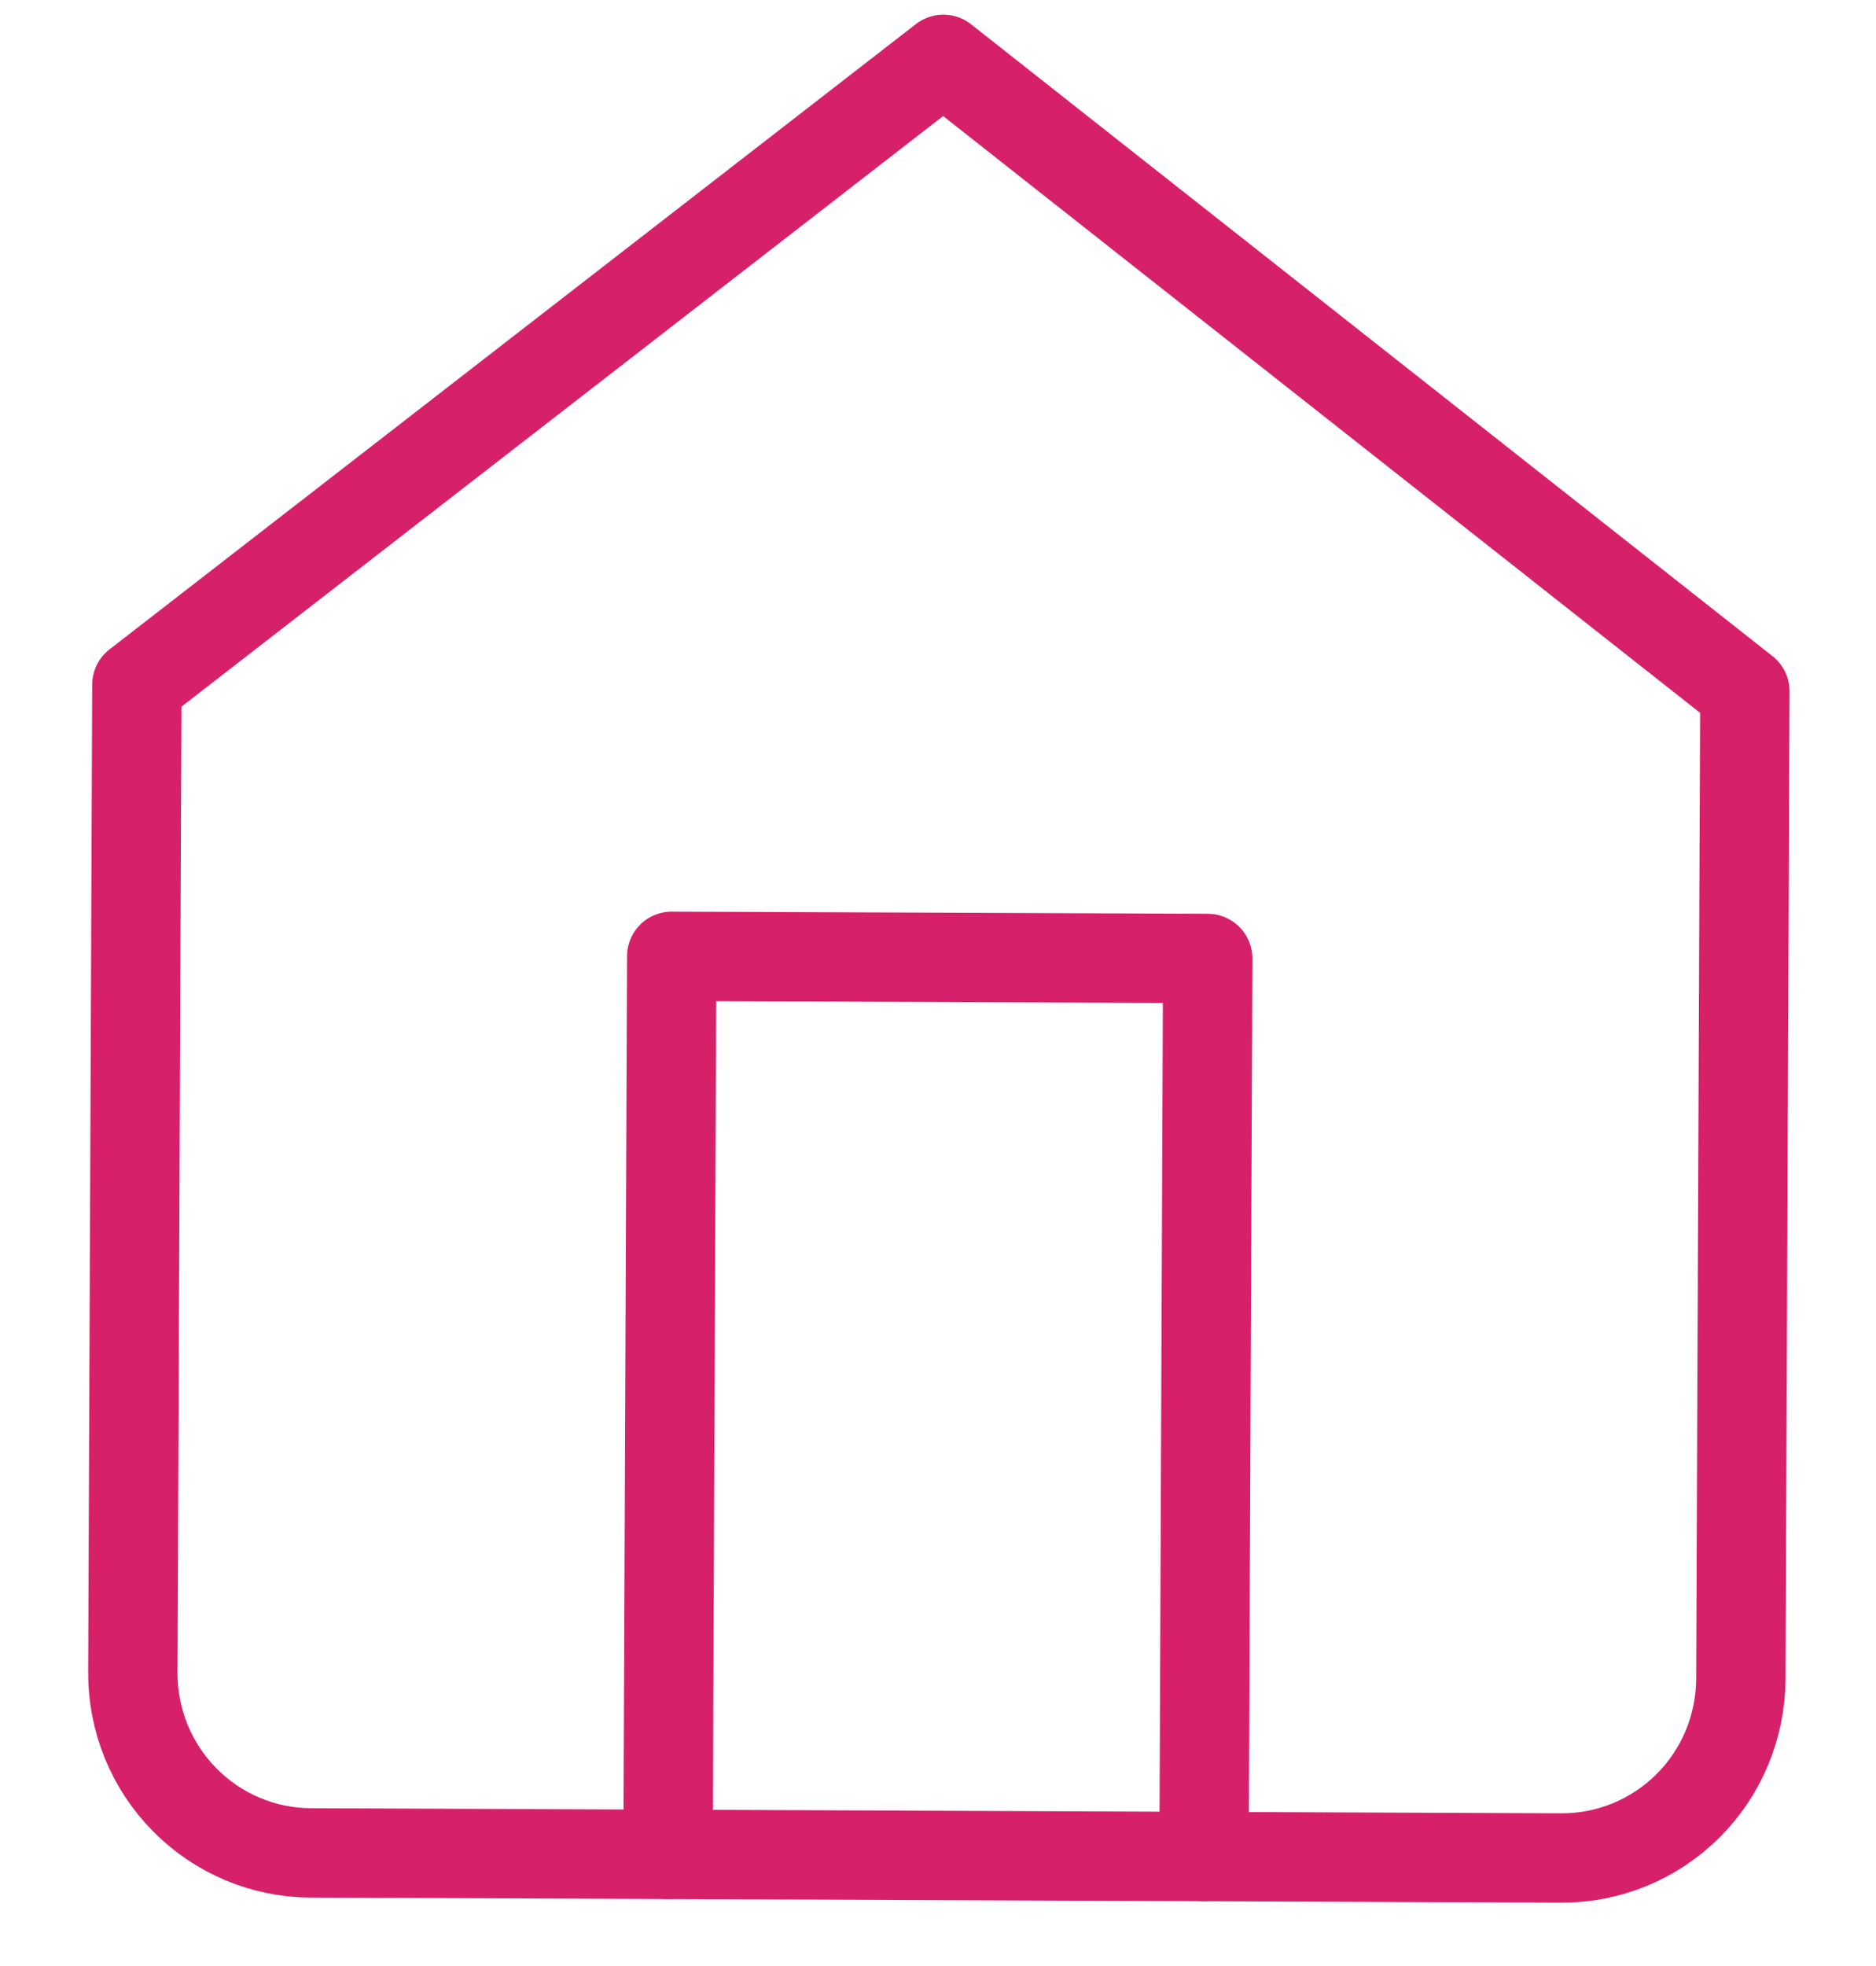 <svg width="21" height="22" viewBox="0 0 21 22" fill="none" xmlns="http://www.w3.org/2000/svg">
<path d="M1.532 7.662L10.56 0.664L19.532 7.735L19.487 18.789C19.484 19.322 19.272 19.833 18.895 20.208C18.518 20.583 18.009 20.793 17.478 20.791L3.478 20.734C2.948 20.732 2.44 20.518 2.067 20.139C1.693 19.761 1.485 19.249 1.487 18.716L1.532 7.662Z" stroke="#D7206A" stroke-linecap="round" stroke-linejoin="round"/>
<path d="M7.478 20.75L7.519 10.701L13.519 10.725L13.478 20.774" stroke="#D7206A" stroke-linecap="round" stroke-linejoin="round"/>
</svg>
